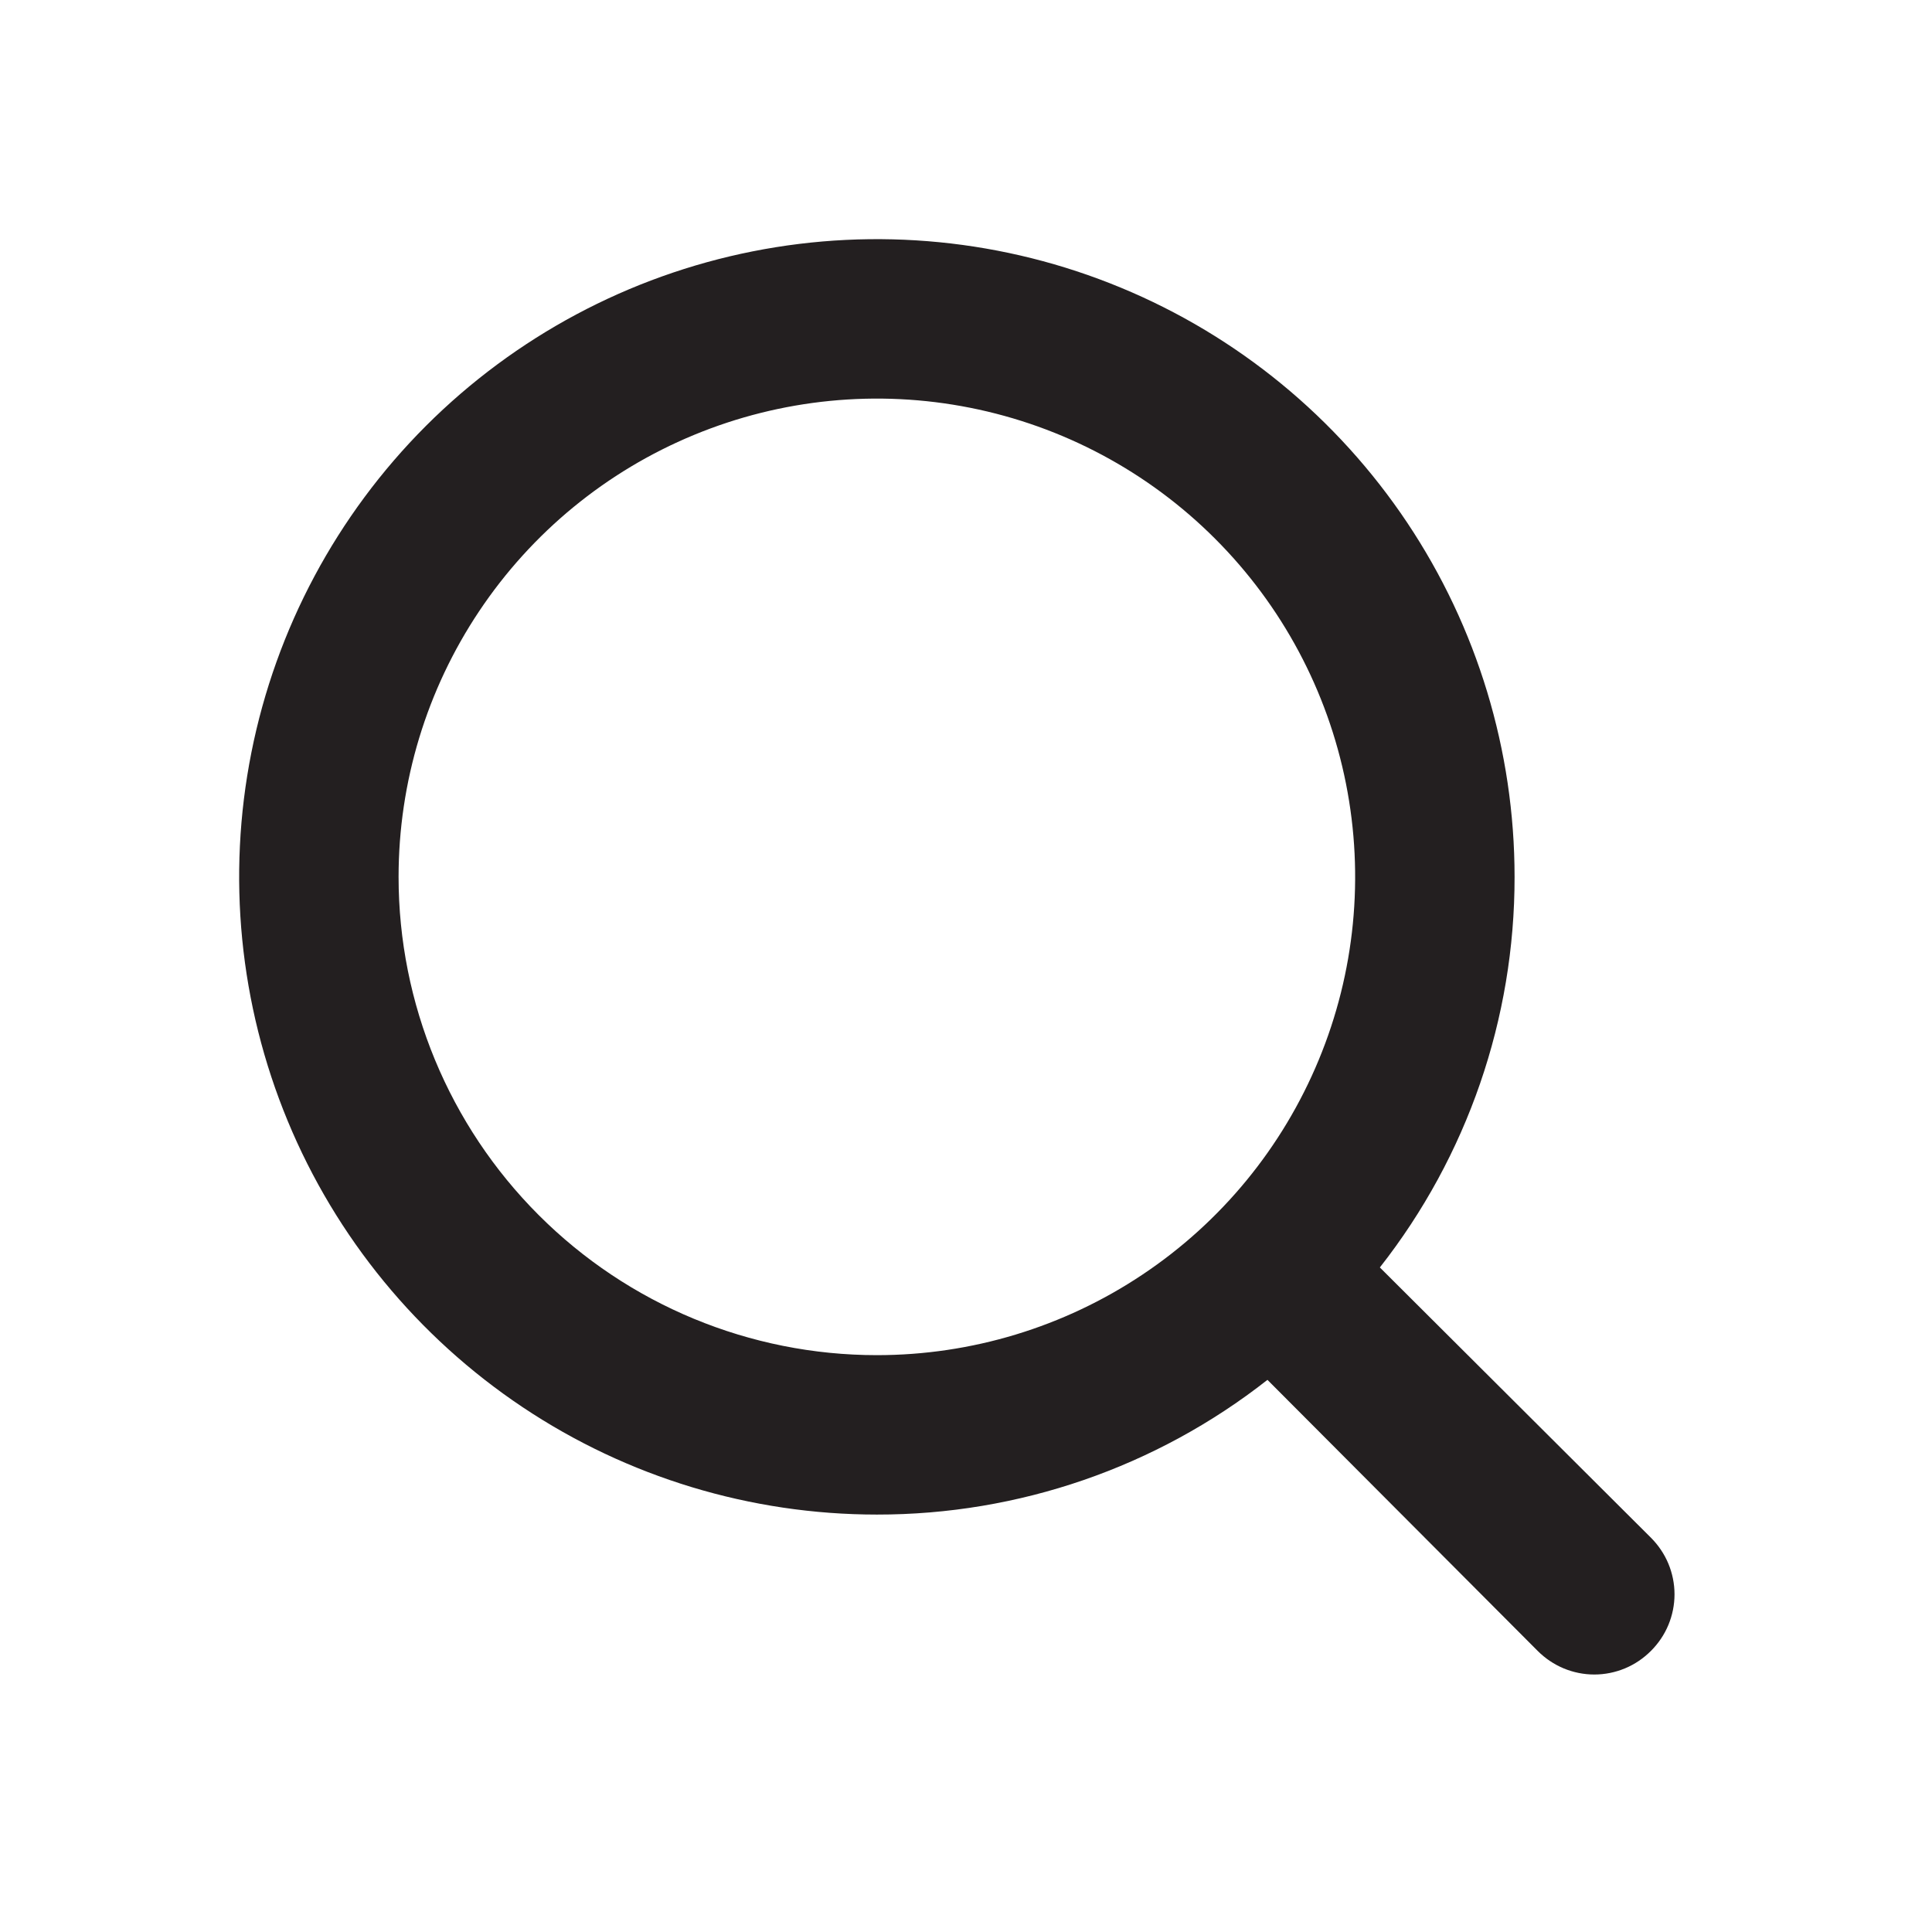<svg width="33" height="33" viewBox="0 0 33 33" fill="none" xmlns="http://www.w3.org/2000/svg">
<path d="M28.199 26.265L23.569 21.649C25.063 19.747 25.873 17.397 25.87 14.978C25.87 12.823 25.232 10.717 24.035 8.926C22.838 7.135 21.137 5.738 19.146 4.914C17.156 4.09 14.966 3.874 12.853 4.294C10.74 4.714 8.799 5.752 7.275 7.275C5.752 8.799 4.714 10.74 4.294 12.853C3.874 14.966 4.09 17.156 4.914 19.146C5.738 21.137 7.135 22.838 8.926 24.035C10.717 25.232 12.823 25.87 14.978 25.87C17.397 25.873 19.747 25.063 21.649 23.569L26.265 28.199C26.392 28.326 26.543 28.428 26.708 28.497C26.874 28.566 27.052 28.602 27.232 28.602C27.412 28.602 27.59 28.566 27.756 28.497C27.922 28.428 28.072 28.326 28.199 28.199C28.326 28.072 28.428 27.922 28.497 27.756C28.566 27.59 28.602 27.412 28.602 27.232C28.602 27.052 28.566 26.874 28.497 26.708C28.428 26.543 28.326 26.392 28.199 26.265ZM6.808 14.978C6.808 13.362 7.287 11.782 8.185 10.439C9.083 9.095 10.358 8.048 11.851 7.43C13.344 6.812 14.987 6.65 16.571 6.965C18.156 7.28 19.612 8.058 20.754 9.201C21.897 10.343 22.675 11.799 22.99 13.384C23.305 14.969 23.144 16.611 22.525 18.104C21.907 19.597 20.86 20.873 19.516 21.77C18.173 22.668 16.593 23.147 14.978 23.147C12.811 23.147 10.733 22.287 9.201 20.754C7.669 19.222 6.808 17.144 6.808 14.978Z" fill="#231F20"/>
</svg>
